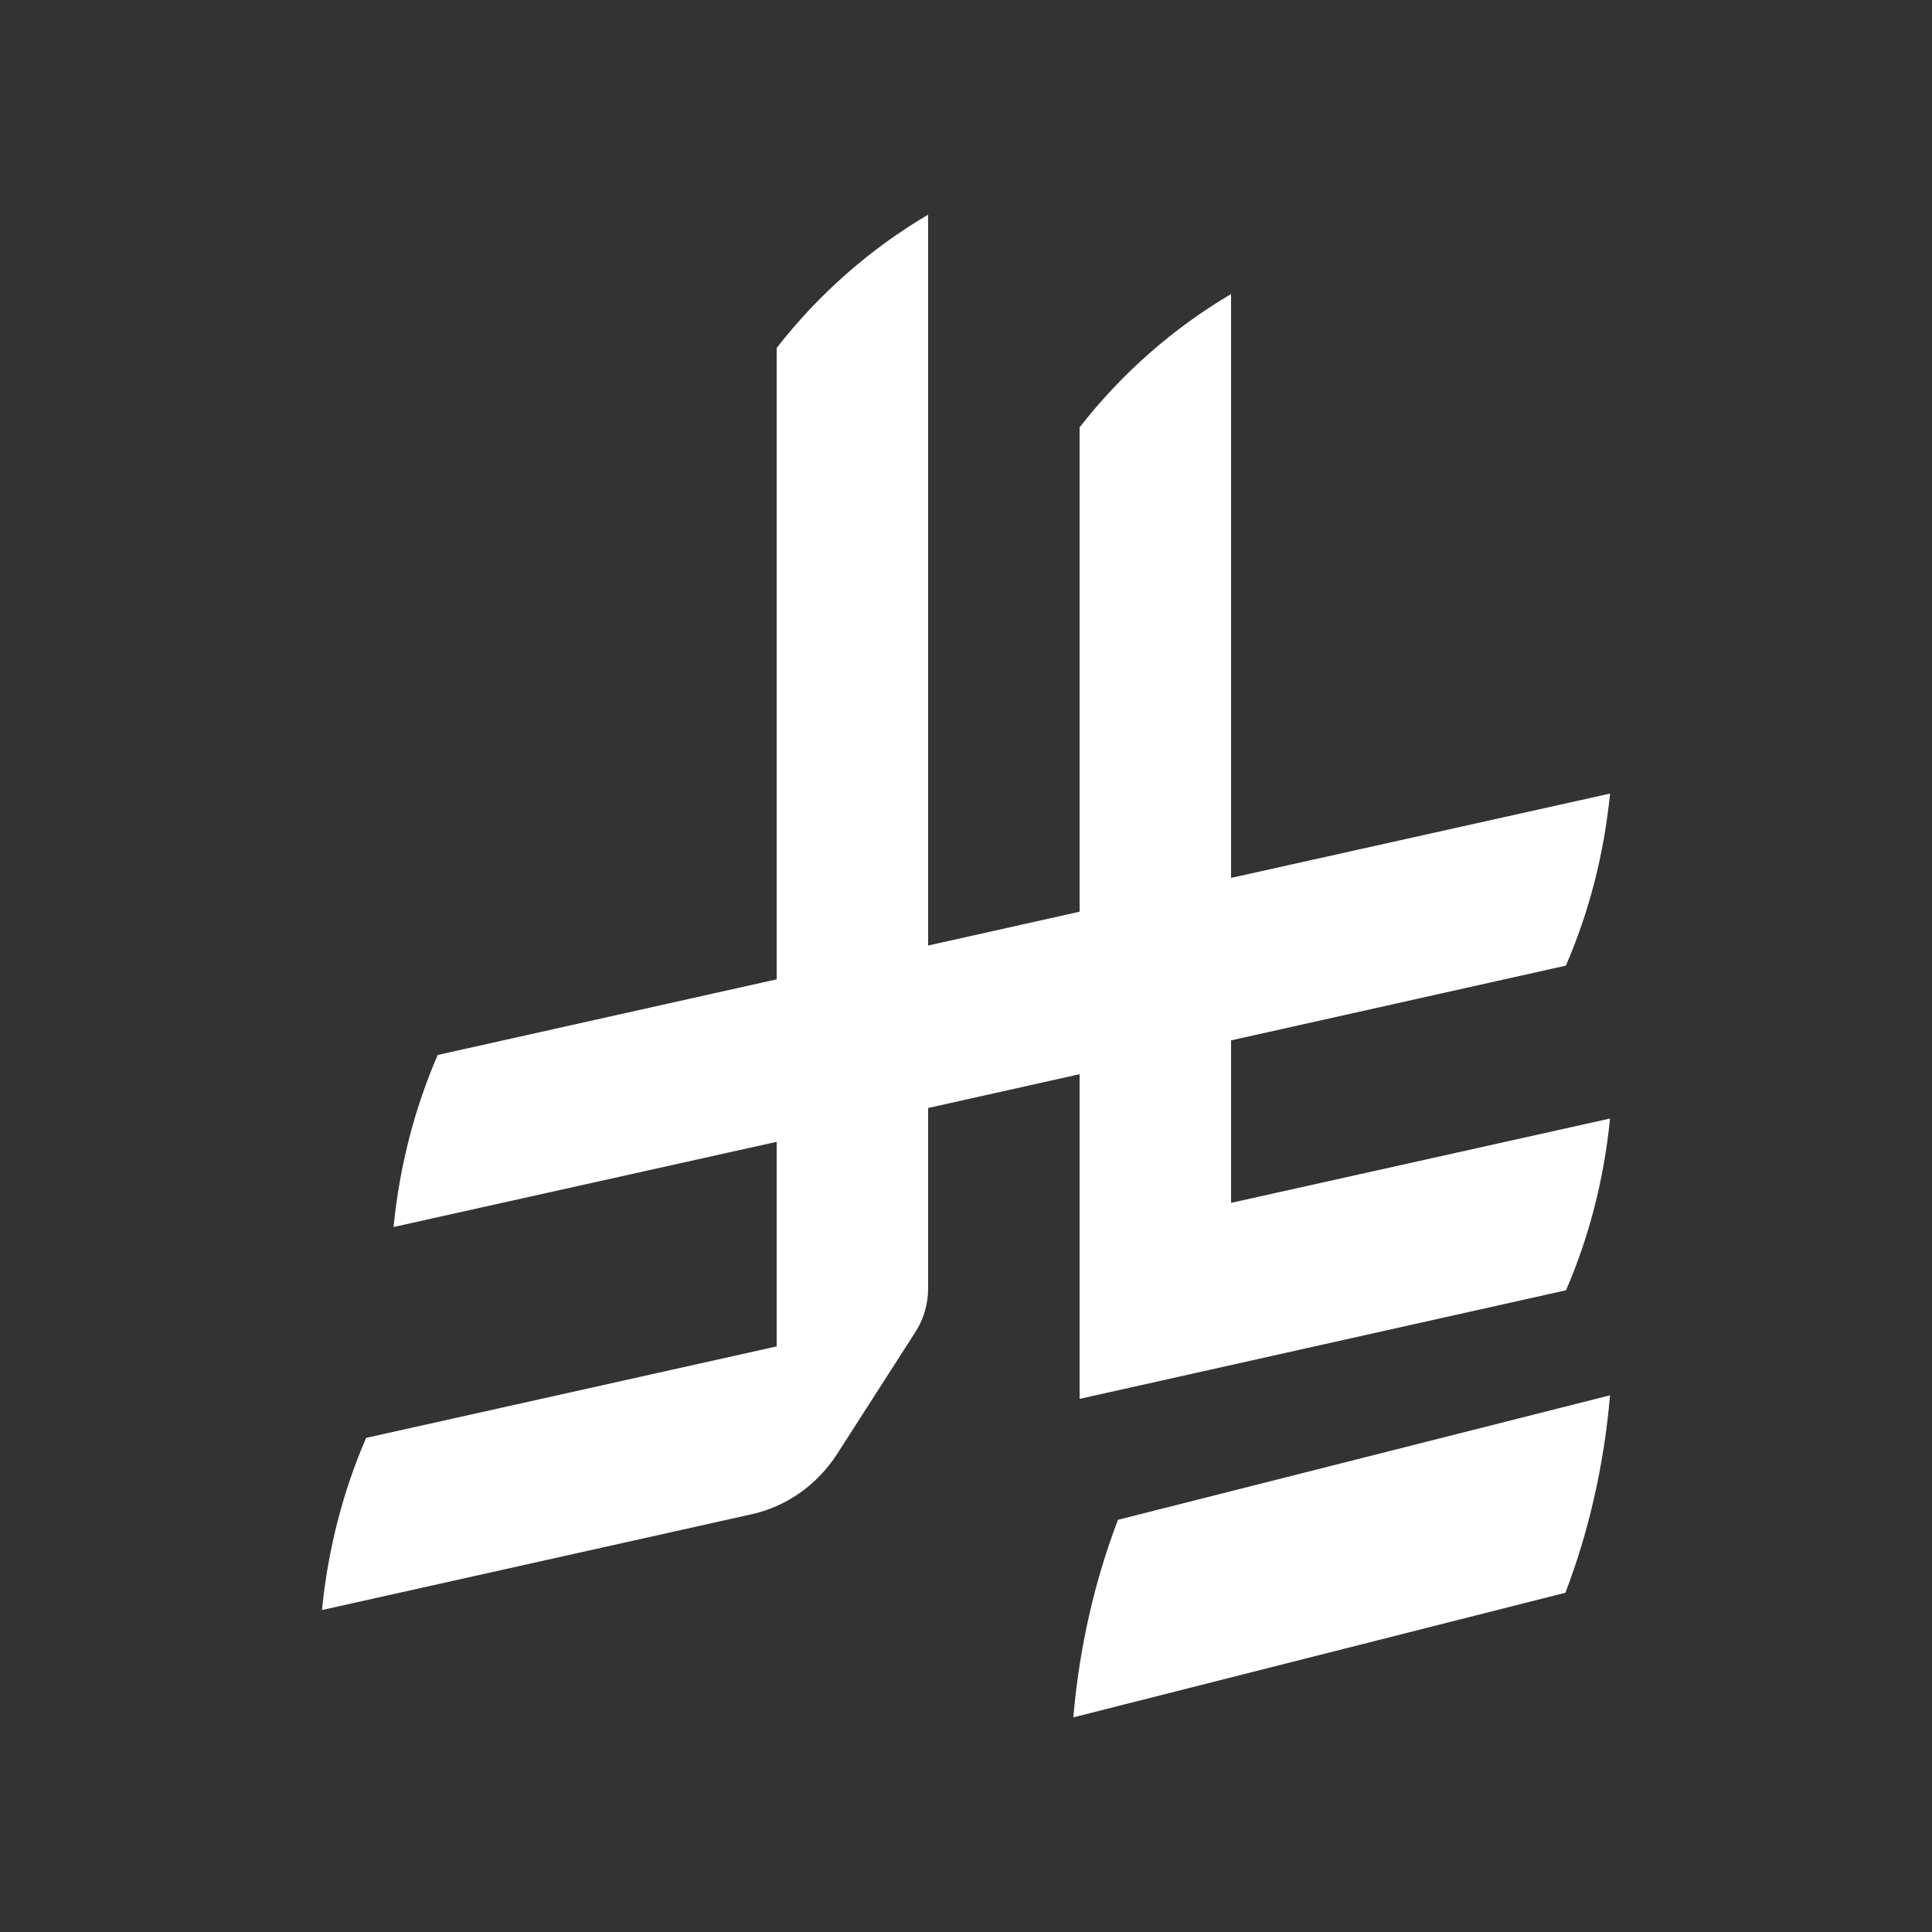 <svg width="20" height="20" viewBox="0 0 20 20" fill="none" xmlns="http://www.w3.org/2000/svg">
<rect x="0" y="0" width="20" height="20" fill="#333333" stroke="none"/>
<g id="Riyal 1">
<path id="Vector" d="M11.573 15.733C11.331 16.367 11.173 17.056 11.111 17.778L16.205 16.488C16.447 15.855 16.605 15.166 16.667 14.444L11.573 15.733Z" fill="white"/>
<path id="Vector_2" d="M16.21 13.36C16.449 12.808 16.605 12.208 16.667 11.579L12.744 12.452V10.77L16.21 9.996C16.449 9.444 16.605 8.844 16.667 8.215L12.744 9.088V3.044C12.144 3.397 11.608 3.869 11.176 4.424V9.438L9.608 9.788V2.222C9.008 2.575 8.472 3.047 8.04 3.602V10.138L4.531 10.921C4.292 11.473 4.136 12.073 4.074 12.702L8.04 11.82V13.938L3.79 14.885C3.551 15.437 3.395 16.038 3.333 16.667L7.783 15.675C8.144 15.595 8.457 15.37 8.659 15.062L9.473 13.794C9.559 13.662 9.608 13.505 9.608 13.335V11.47L11.176 11.12V14.481L16.21 13.357V13.36Z" fill="white"/>
</g>
</svg>
